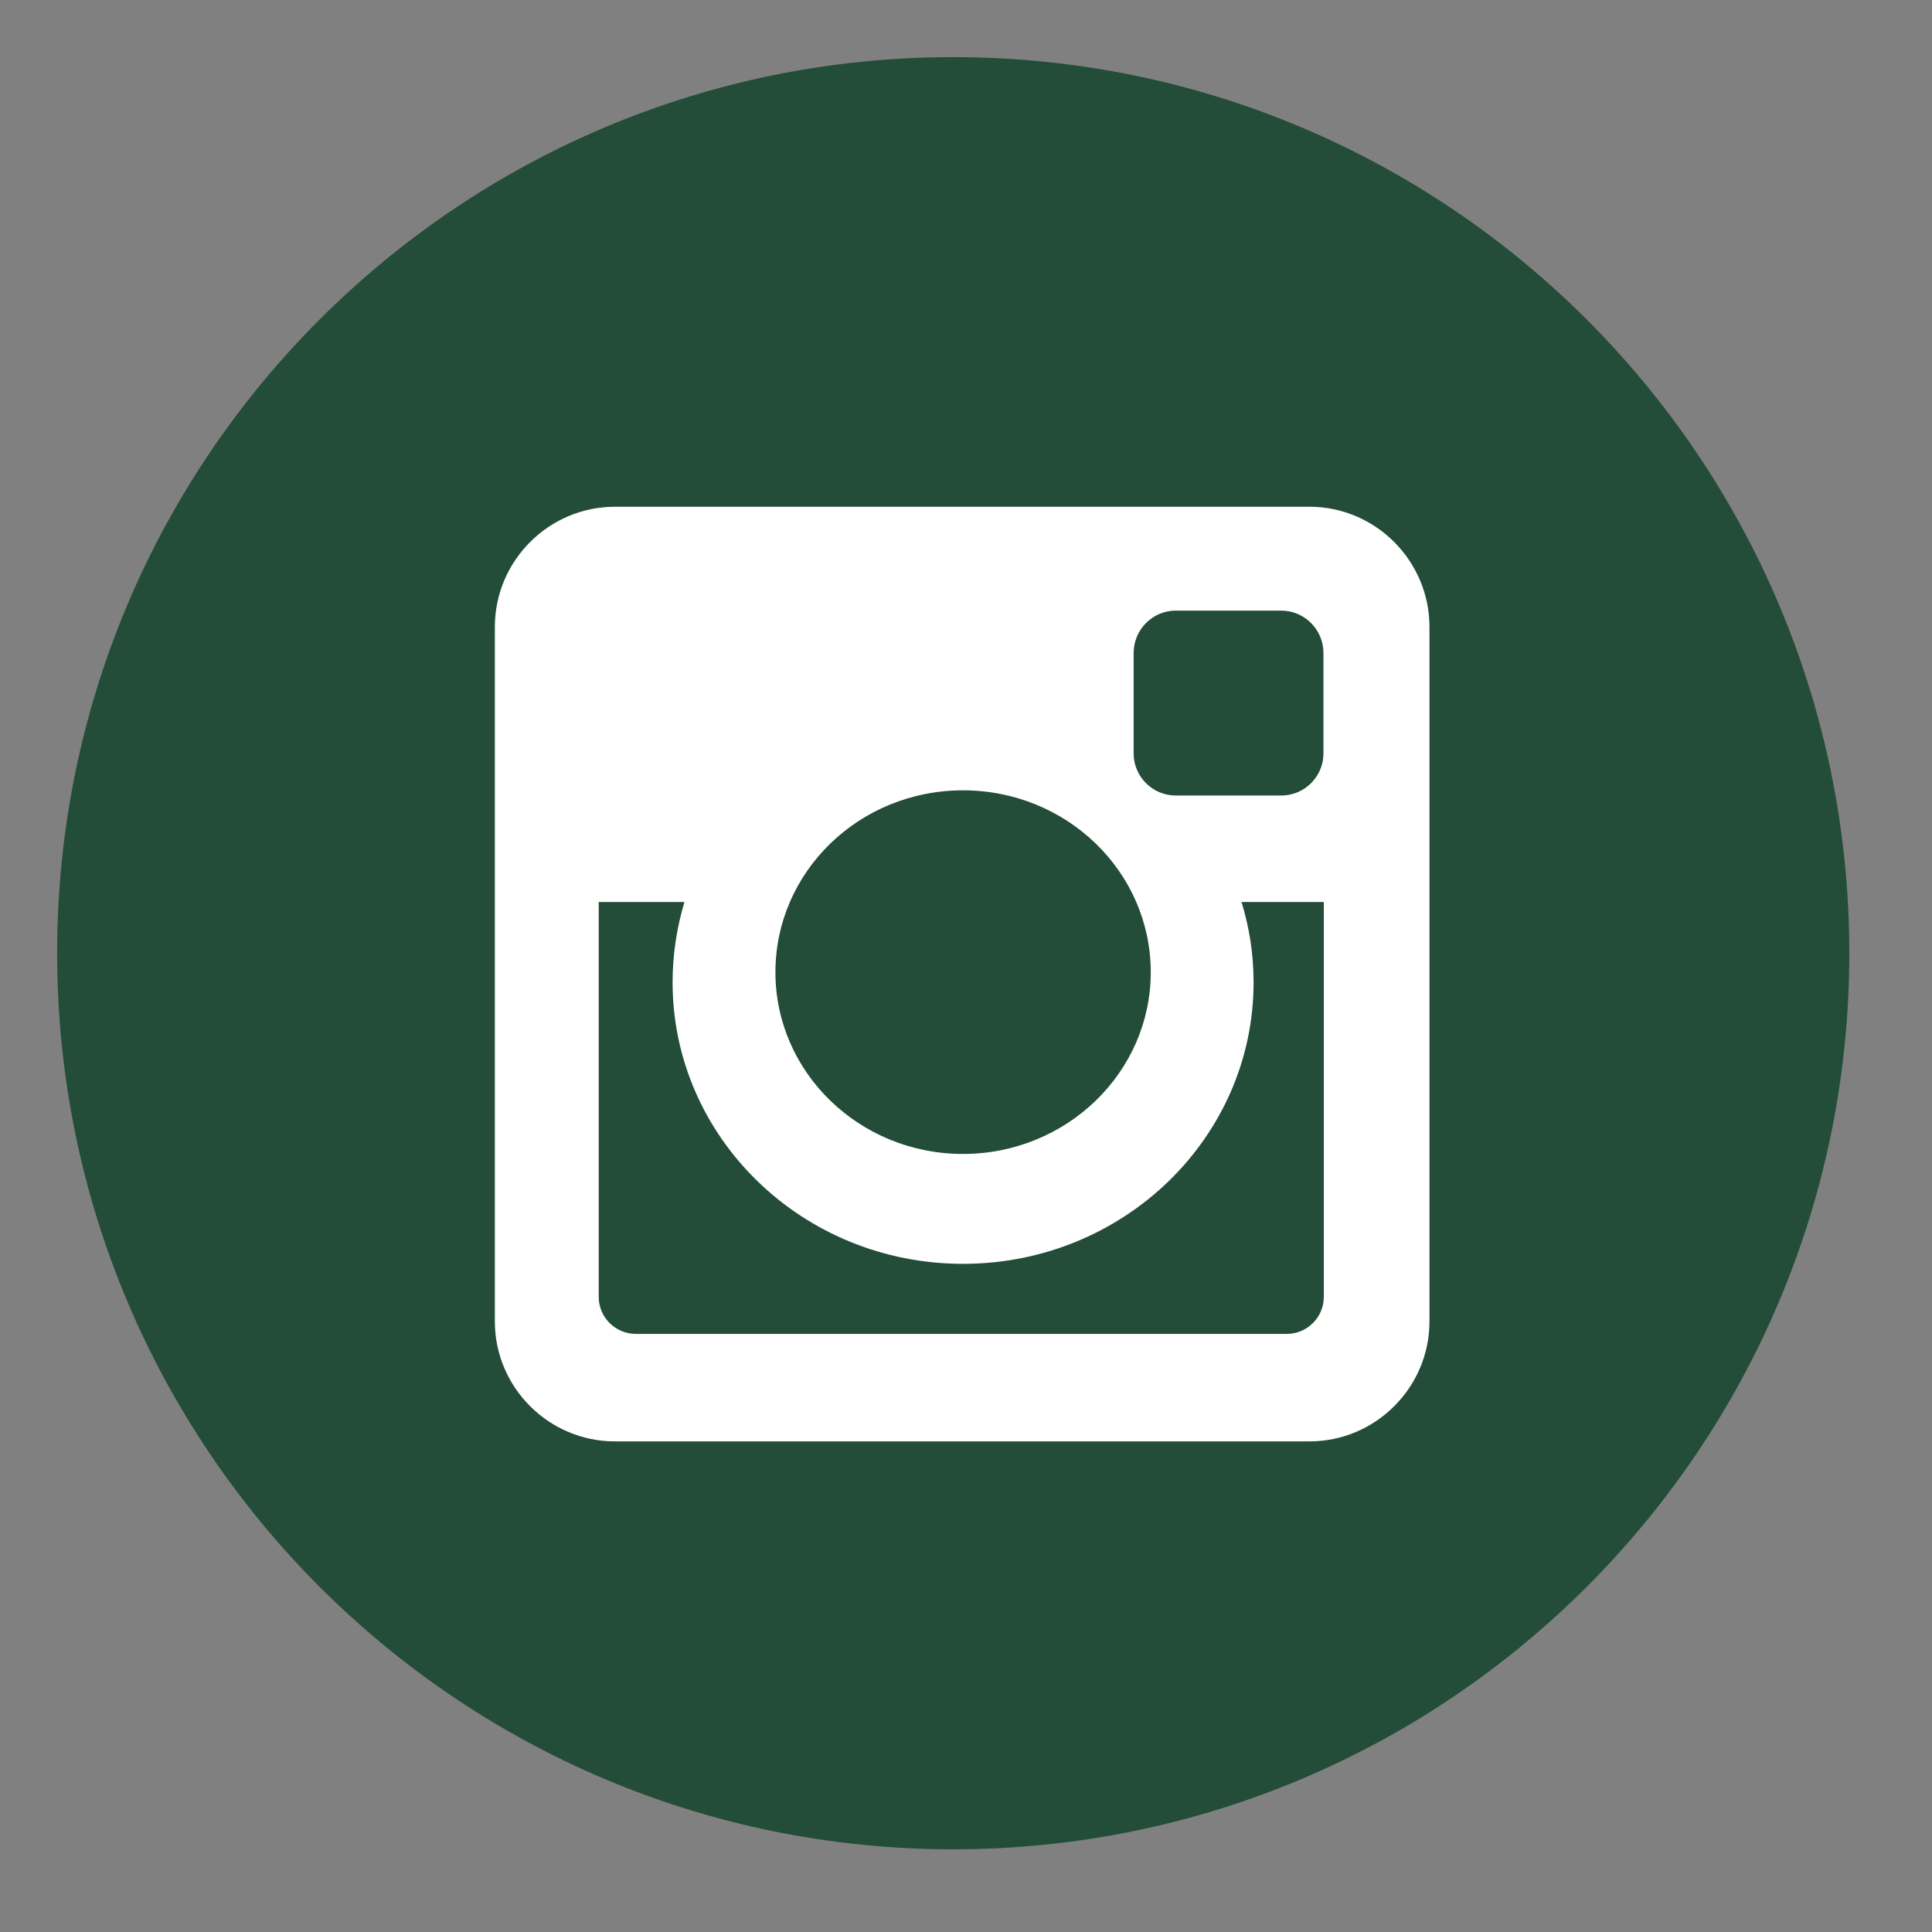 <svg xmlns="http://www.w3.org/2000/svg" xmlns:xlink="http://www.w3.org/1999/xlink" width="50" zoomAndPan="magnify" viewBox="0 0 37.5 37.5" height="50" preserveAspectRatio="xMidYMid meet" version="1.2"><rect x="0" y="0" width="37.5" height="37.5" fill="#808080" stroke="none"/><defs><clipPath id="4079a41009"><path d="M 1.109 1.109 L 35.895 1.109 L 35.895 35.895 L 1.109 35.895 Z M 1.109 1.109 "/></clipPath></defs><g id="07ccb1d67b"><g clip-rule="nonzero" clip-path="url(#4079a41009)"><path style=" stroke:none;fill-rule:nonzero;fill:#234d38;fill-opacity:1;" d="M 35.895 18.5 C 35.895 28.105 28.105 35.895 18.5 35.895 C 8.895 35.895 1.109 28.105 1.109 18.5 C 1.109 8.895 8.895 1.109 18.5 1.109 C 28.105 1.109 35.895 8.895 35.895 18.5 Z M 35.895 18.5 "/></g><path style=" stroke:none;fill-rule:nonzero;fill:#ffffff;fill-opacity:1;" d="M 11.934 9.836 L 25.418 9.836 C 26.699 9.836 27.746 10.887 27.746 12.168 L 27.746 25.648 C 27.746 26.93 26.699 27.977 25.418 27.977 L 11.934 27.977 C 10.652 27.977 9.605 26.93 9.605 25.648 L 9.605 12.168 C 9.605 10.887 10.652 9.836 11.934 9.836 Z M 22.82 11.852 C 22.371 11.852 22.004 12.223 22.004 12.672 L 22.004 14.625 C 22.004 15.074 22.371 15.441 22.82 15.441 L 24.871 15.441 C 25.32 15.441 25.688 15.074 25.688 14.625 L 25.688 12.672 C 25.688 12.223 25.32 11.852 24.871 11.852 Z M 25.695 17.508 L 24.098 17.508 C 24.25 18.004 24.332 18.523 24.332 19.066 C 24.332 22.082 21.809 24.531 18.691 24.531 C 15.578 24.531 13.055 22.082 13.055 19.066 C 13.055 18.523 13.137 18.004 13.285 17.508 L 11.621 17.508 L 11.621 25.172 C 11.621 25.57 11.945 25.891 12.344 25.891 L 24.977 25.891 C 25.371 25.891 25.695 25.57 25.695 25.172 Z M 18.691 15.34 C 16.68 15.34 15.051 16.918 15.051 18.871 C 15.051 20.816 16.68 22.398 18.691 22.398 C 20.703 22.398 22.336 20.816 22.336 18.871 C 22.336 16.918 20.703 15.34 18.691 15.34 Z M 18.691 15.34 "/></g></svg>